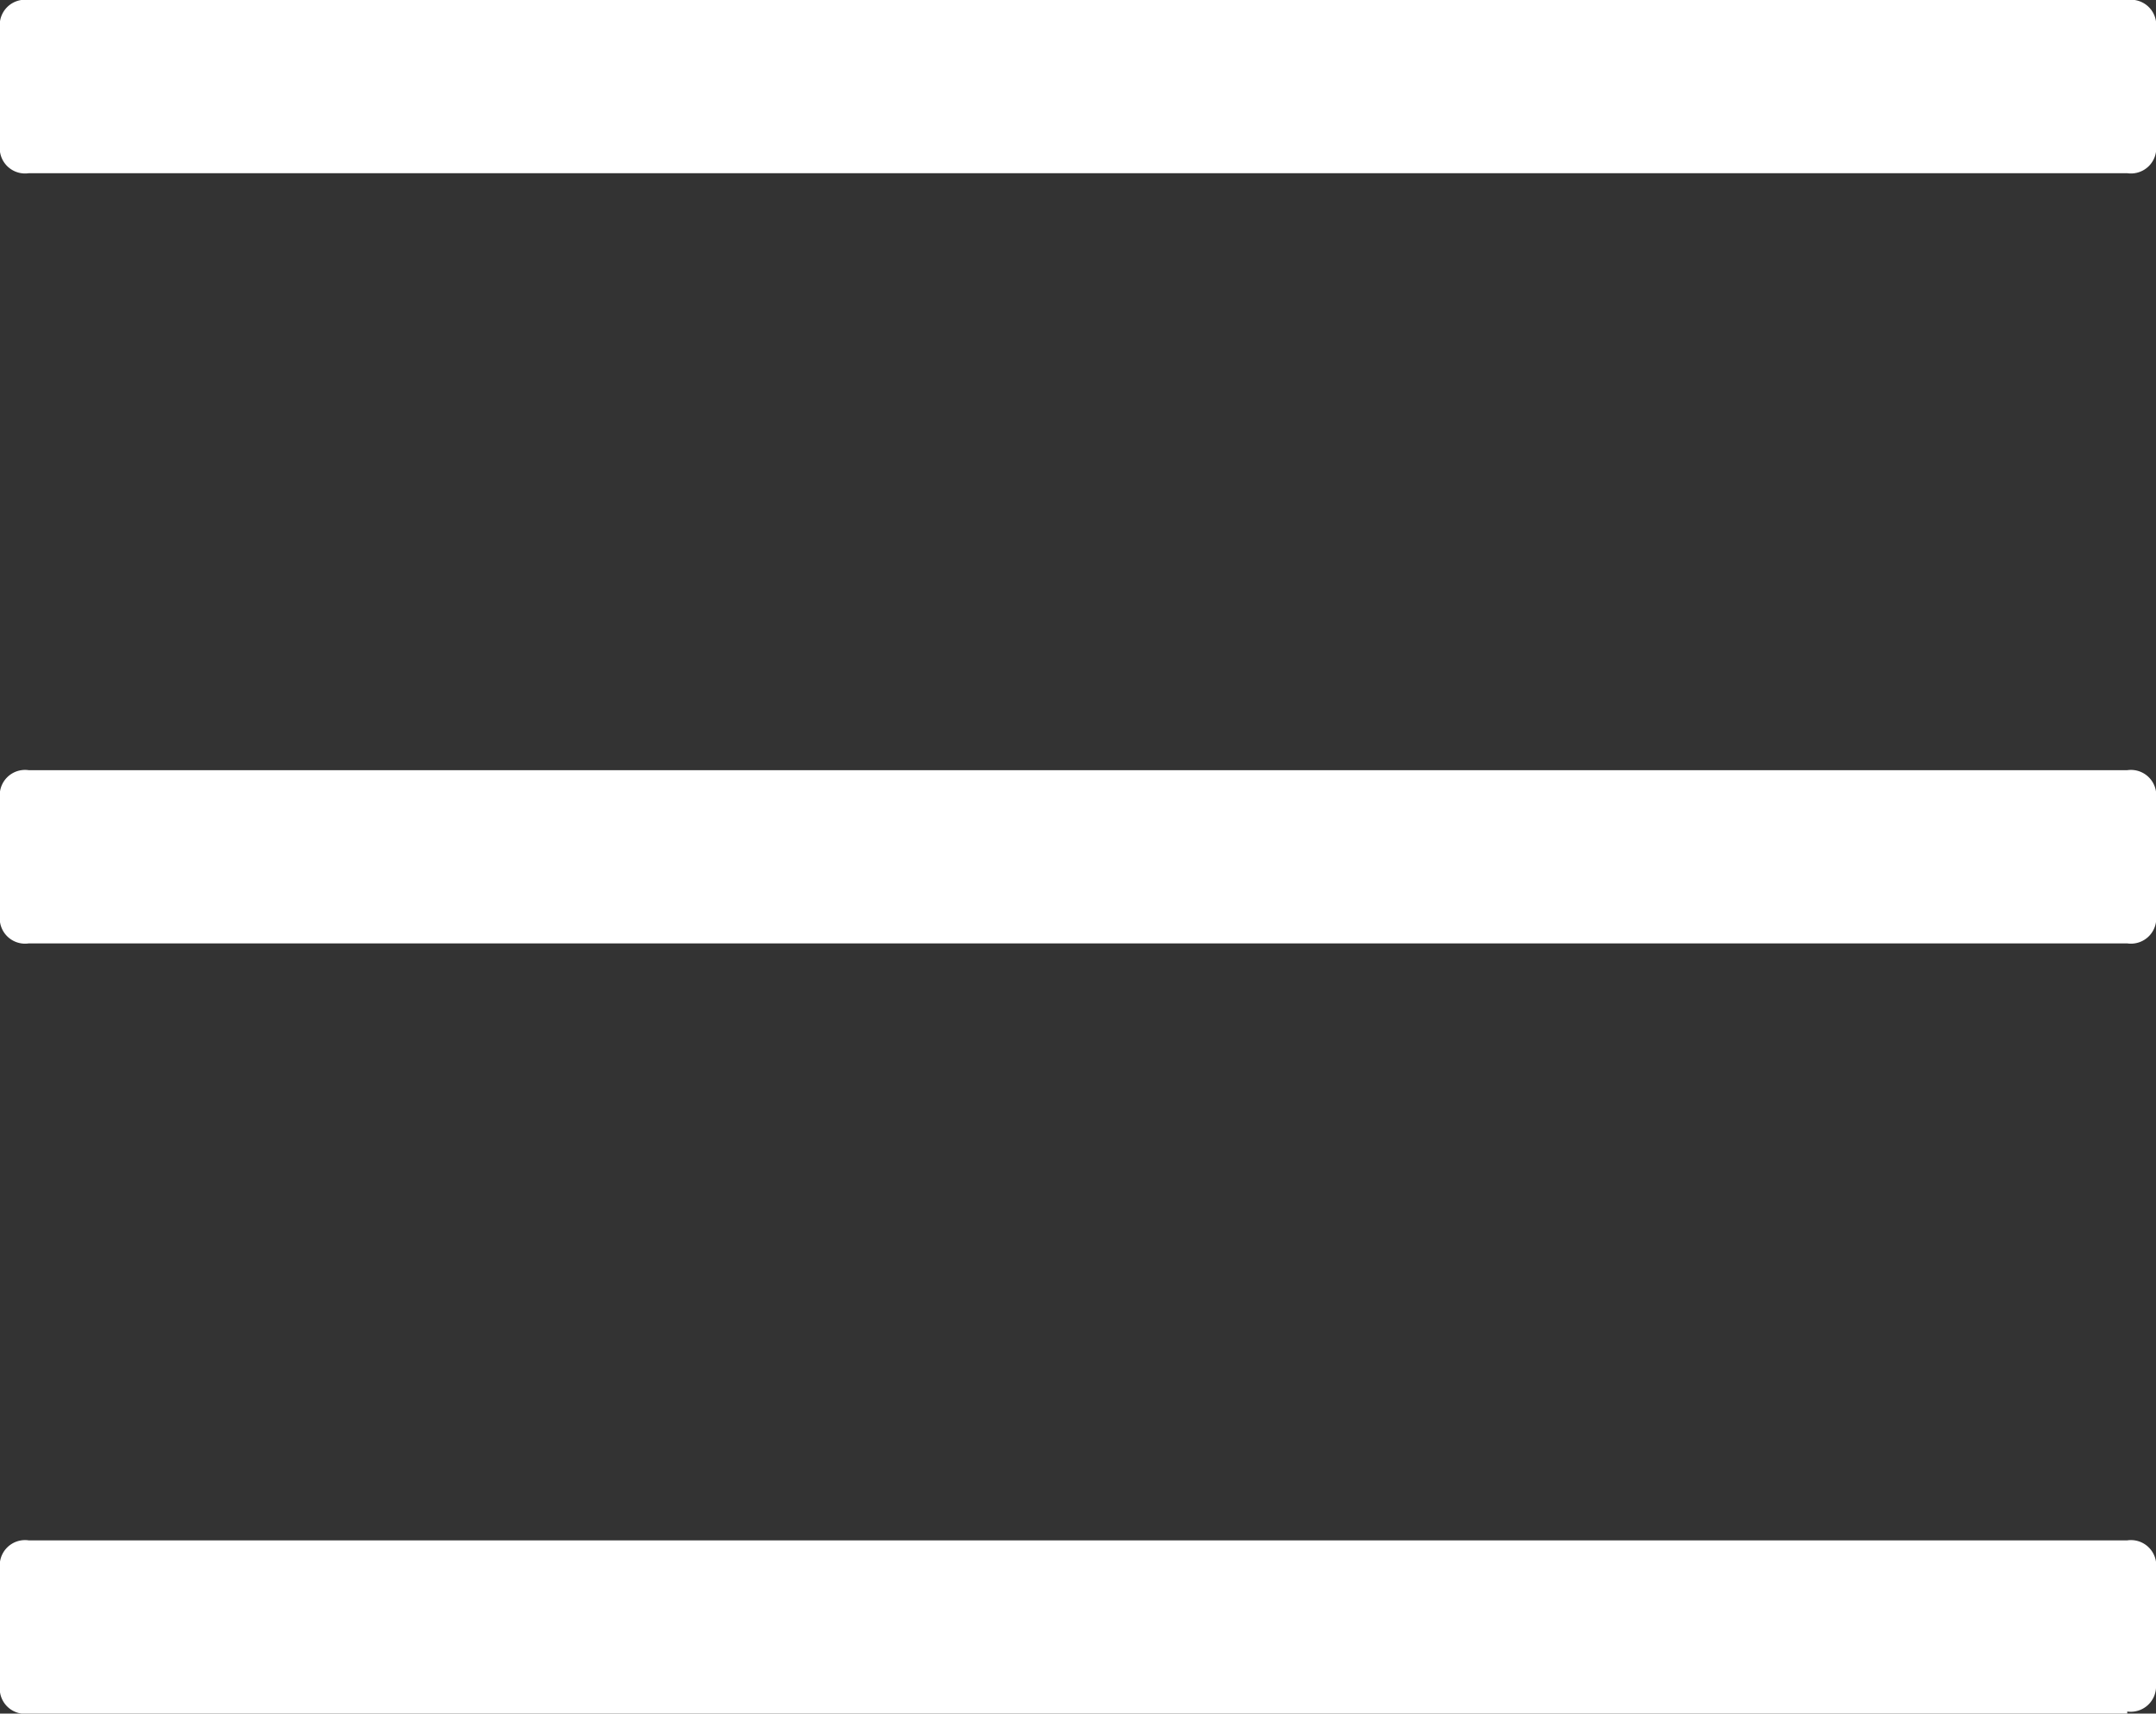 <svg xmlns="http://www.w3.org/2000/svg" viewBox="0 0 31.5 25.03"><rect x="0" y="0" width="31.5" height="25.03" fill="#333333" stroke="none"/><defs><style>.cls-1{fill:#fff;}</style></defs><g id="Layer_2" data-name="Layer 2"><g id="Layer_1-2" data-name="Layer 1"><path class="cls-1" d="M31.08,2.53H.42A.37.37,0,0,1,0,2.11V.42A.37.37,0,0,1,.42,0H31.08a.37.37,0,0,1,.42.42V2.11A.37.37,0,0,1,31.08,2.53Zm0,11.25H.42A.37.37,0,0,1,0,13.36V11.67a.37.37,0,0,1,.42-.42H31.08a.37.37,0,0,1,.42.42v1.69A.37.37,0,0,1,31.08,13.78Zm0,11.25H.42A.37.37,0,0,1,0,24.61V22.92a.37.37,0,0,1,.42-.42H31.08a.37.37,0,0,1,.42.42v1.69A.37.37,0,0,1,31.08,25Z"/></g></g></svg>